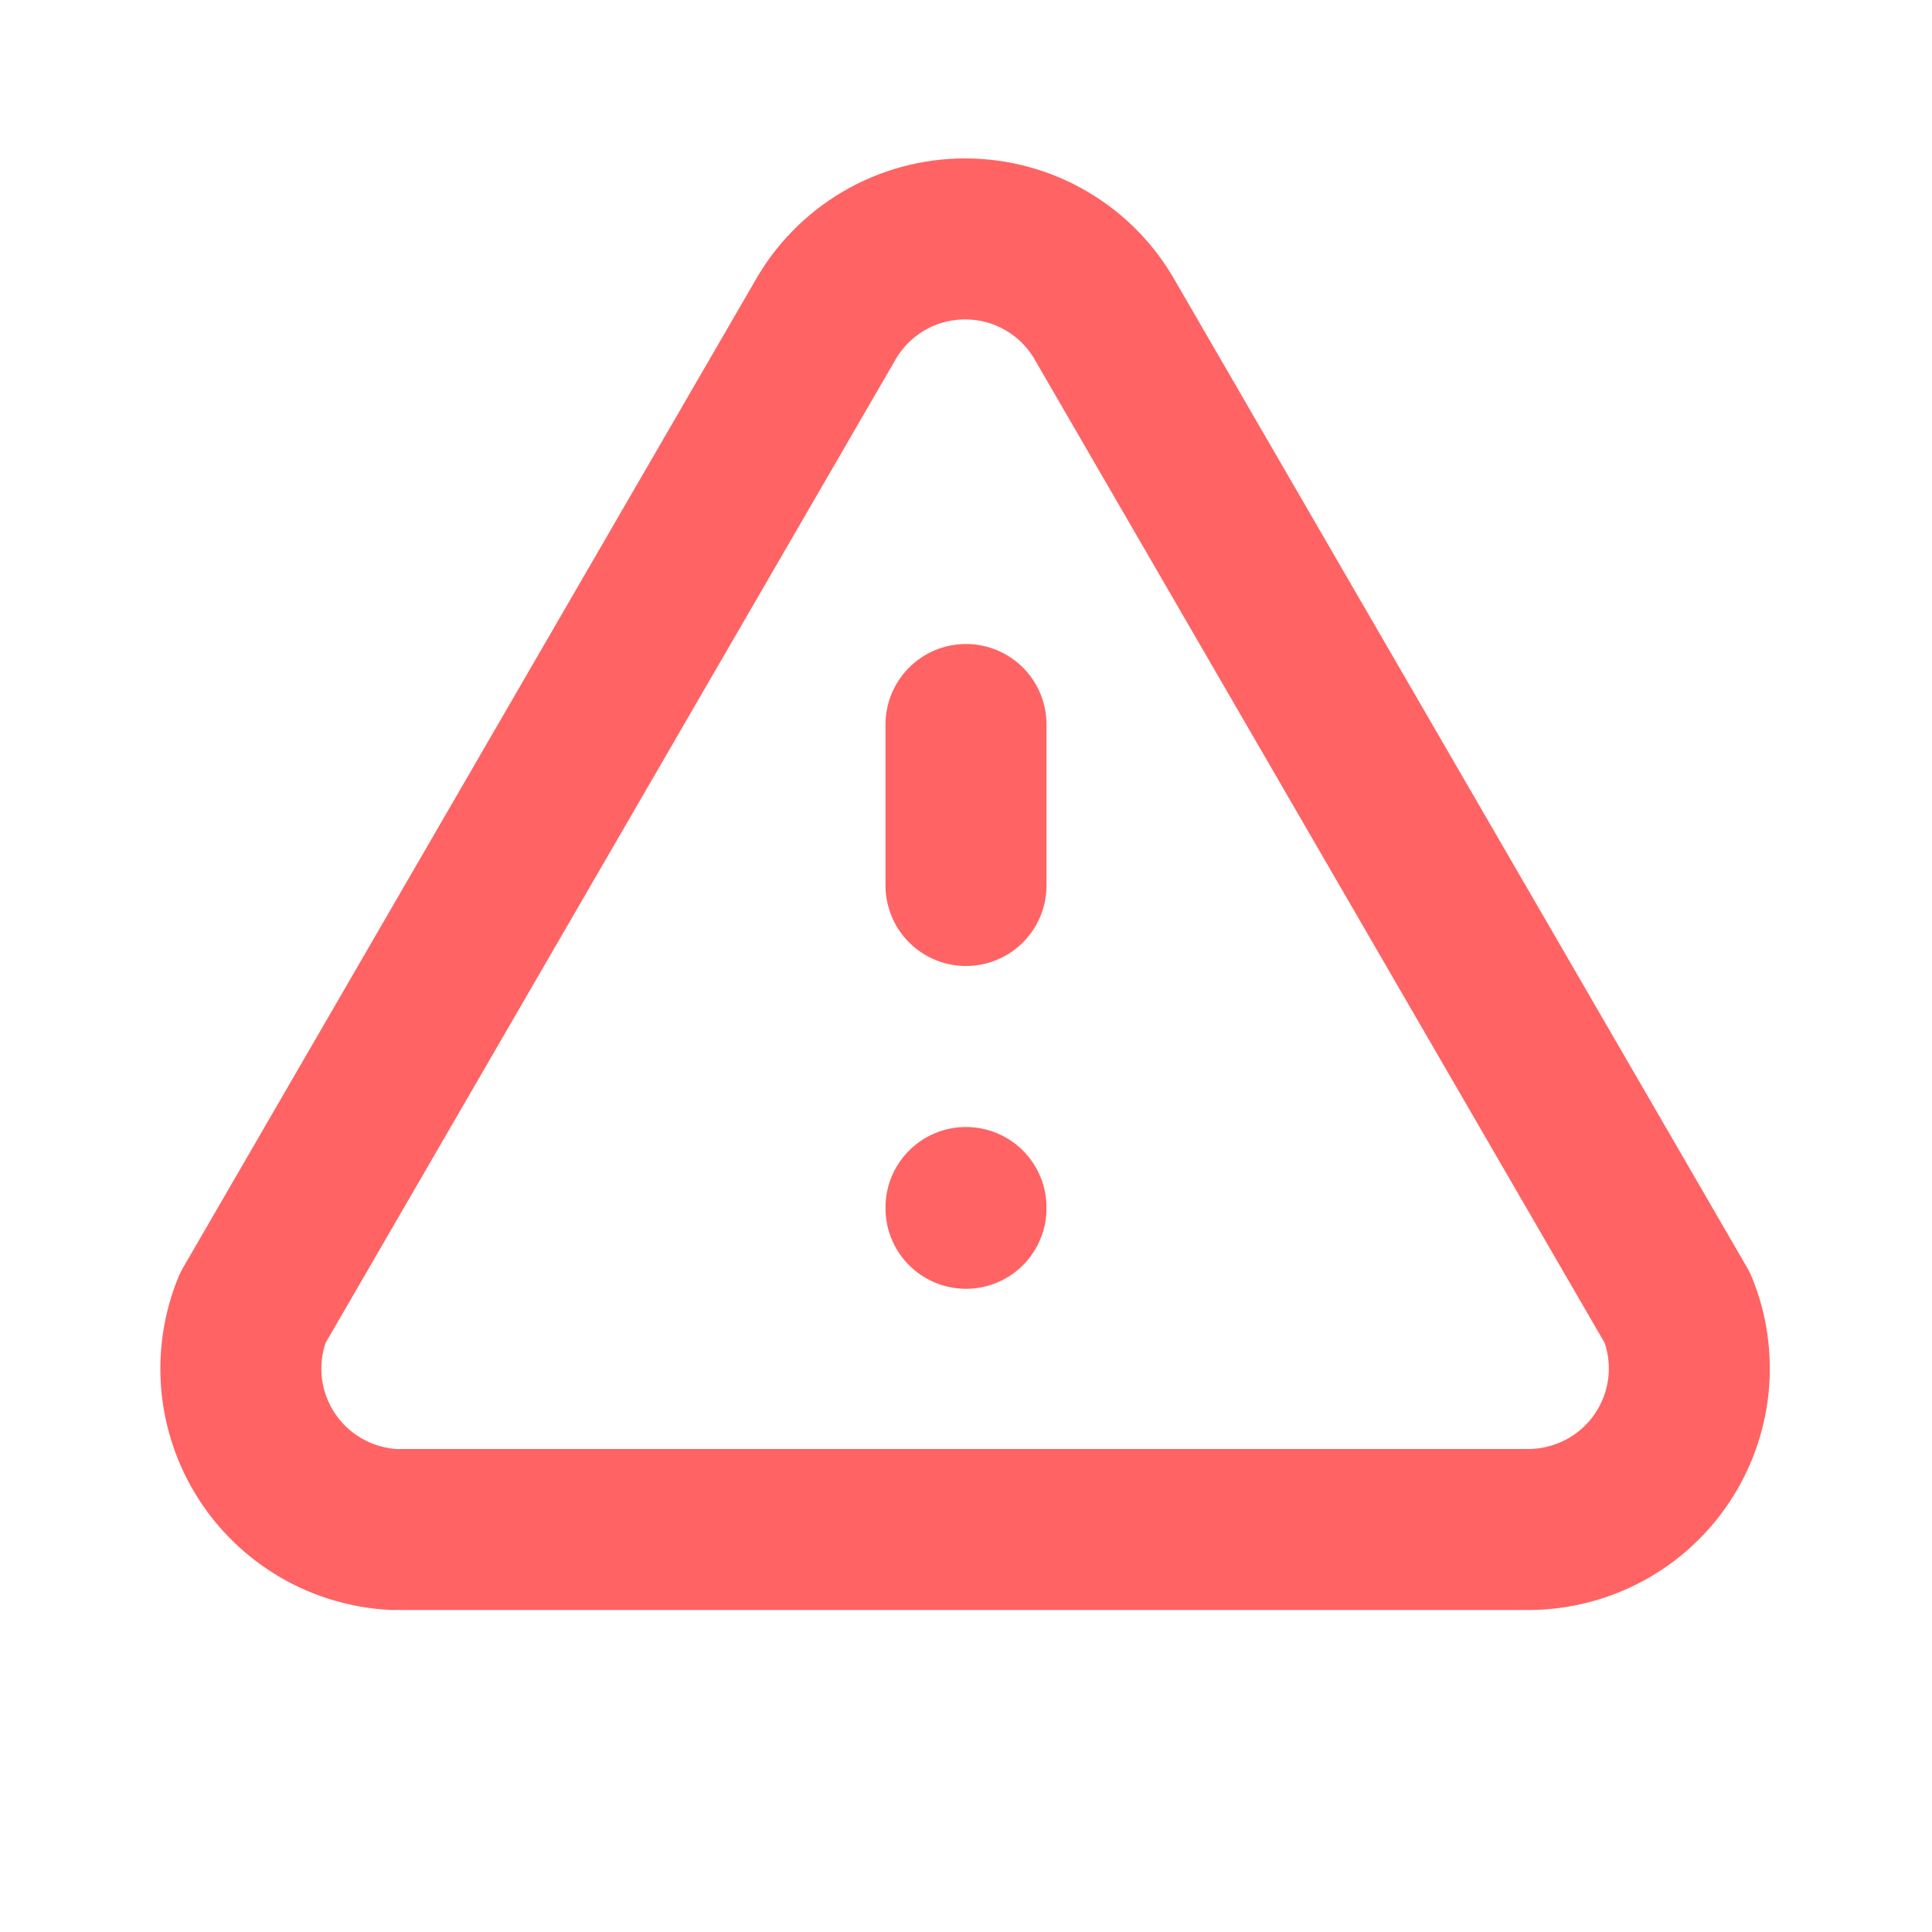 <svg width="24" height="24" viewBox="0 0 24 24" fill="none" xmlns="http://www.w3.org/2000/svg">
<path d="M12 15V15.01M12 9V11V9Z" stroke="#FF6363" stroke-width="2" stroke-linecap="round" stroke-linejoin="round"/>
<path d="M4.999 19H18.999C19.326 18.997 19.646 18.915 19.934 18.76C20.221 18.606 20.466 18.383 20.647 18.112C20.829 17.841 20.941 17.529 20.975 17.204C21.008 16.88 20.962 16.552 20.839 16.25L13.739 4C13.566 3.687 13.313 3.426 13.005 3.245C12.697 3.063 12.347 2.968 11.989 2.968C11.632 2.968 11.281 3.063 10.973 3.245C10.666 3.426 10.412 3.687 10.239 4L3.139 16.25C3.019 16.545 2.972 16.865 3 17.183C3.029 17.501 3.134 17.807 3.305 18.076C3.476 18.345 3.709 18.569 3.985 18.73C4.261 18.891 4.571 18.983 4.889 19" stroke="#FF6363" stroke-width="2" stroke-linecap="round" stroke-linejoin="round"/>
</svg>
